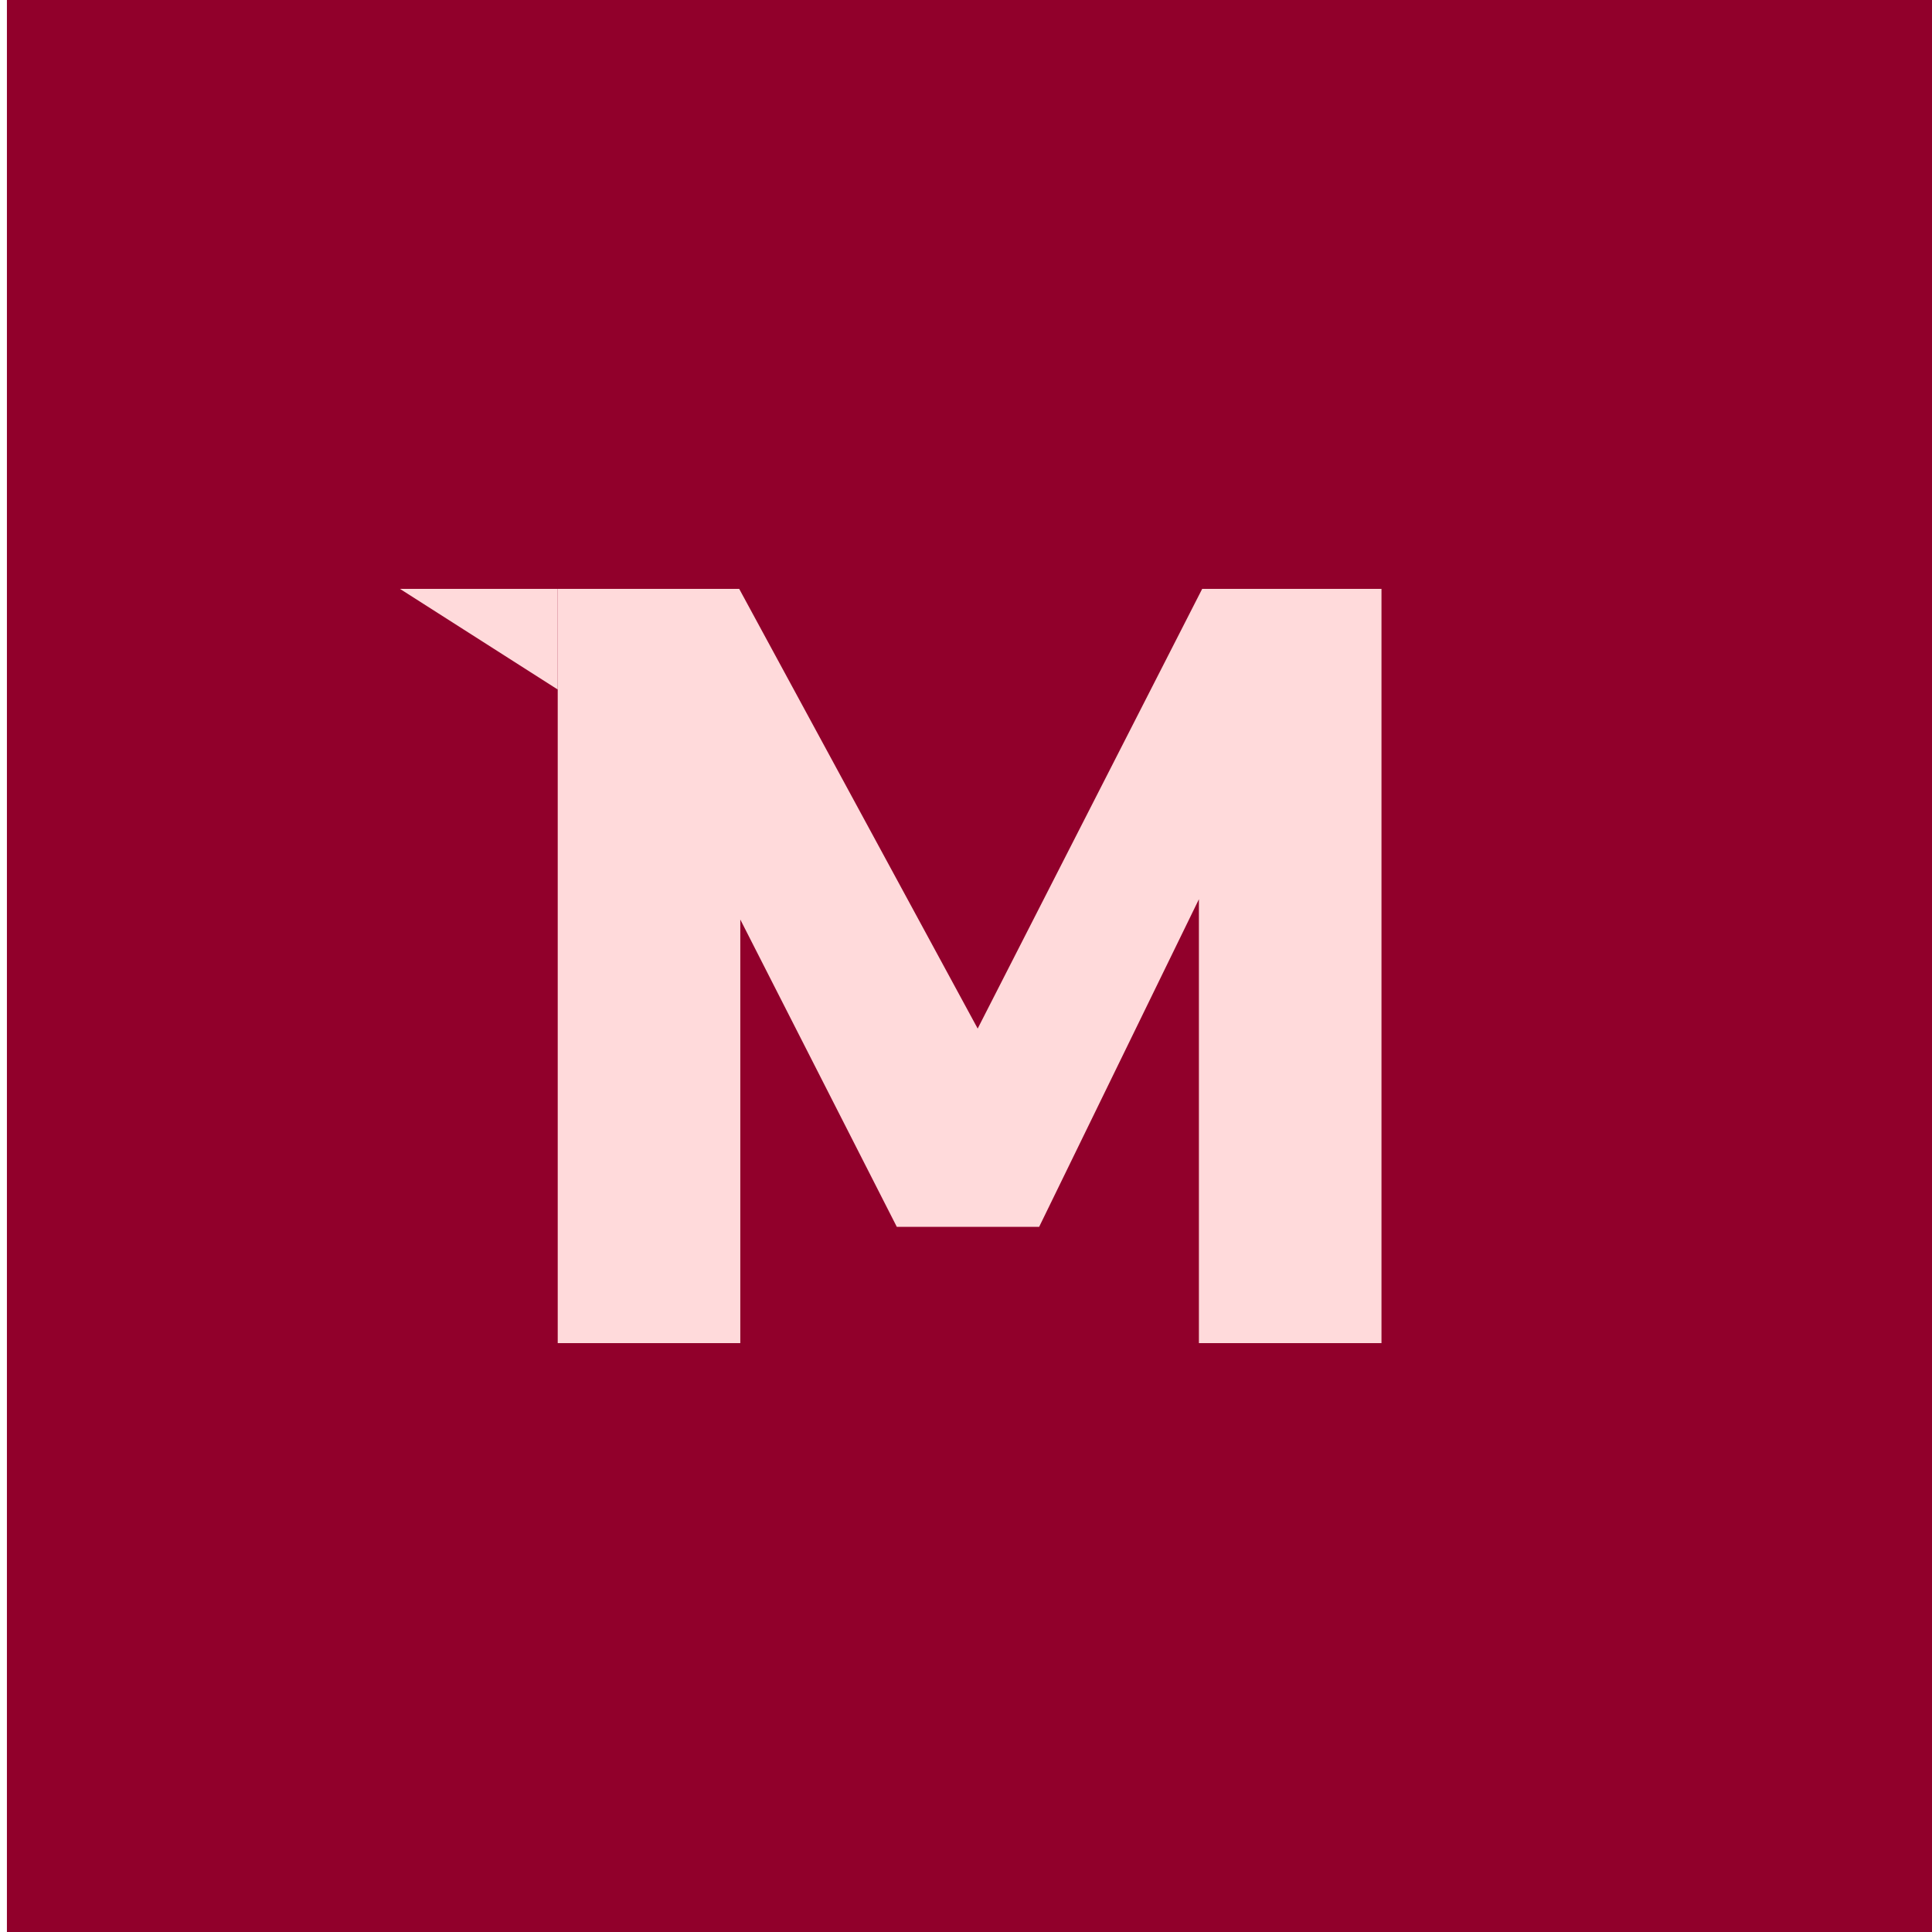 <?xml version="1.0" encoding="UTF-8" standalone="no"?>
<!-- Created with Inkscape (http://www.inkscape.org/) -->

<svg
   width="512"
   height="512"
   viewBox="0 0 512 512"
   version="1.1"
   id="svg1"
   inkscape:version="1.3 (0e150ed6c4, 2023-07-21)"
   sodipodi:docname="revoltMini.svg"
   xmlns:inkscape="http://www.inkscape.org/namespaces/inkscape"
   xmlns:sodipodi="http://sodipodi.sourceforge.net/DTD/sodipodi-0.dtd"
   xmlns="http://www.w3.org/2000/svg"
   xmlns:svg="http://www.w3.org/2000/svg">
  <sodipodi:namedview
     id="namedview1"
     pagecolor="#ffffff"
     bordercolor="#000000"
     borderopacity="0.25"
     inkscape:showpageshadow="2"
     inkscape:pageopacity="0.0"
     inkscape:pagecheckerboard="0"
     inkscape:deskcolor="#d1d1d1"
     inkscape:document-units="px"
     inkscape:zoom="0.5969976"
     inkscape:cx="550.25347"
     inkscape:cy="279.73312"
     inkscape:window-width="1536"
     inkscape:window-height="784"
     inkscape:window-x="0"
     inkscape:window-y="0"
     inkscape:window-maximized="1"
     inkscape:current-layer="layer1">
    <inkscape:page
       x="0"
       y="0"
       width="512"
       height="512"
       id="page3"
       margin="0"
       bleed="0" />
  </sodipodi:namedview>
  <defs
     id="defs1">
    <filter
       style="color-interpolation-filters:sRGB"
       inkscape:label="Greyscale"
       id="filter3"
       x="0"
       y="0"
       width="1"
       height="1">
      <feColorMatrix
         values="0.21 0.72 0.072 0 0 0.21 0.72 0.072 0 0 0.21 0.72 0.072 0 0 0 0 0 1 0 "
         id="feColorMatrix3"
         result="fbSourceGraphic" />
      <feColorMatrix
         result="fbSourceGraphicAlpha"
         in="fbSourceGraphic"
         values="0 0 0 -1 0 0 0 0 -1 0 0 0 0 -1 0 0 0 0 1 0"
         id="feColorMatrix4" />
      <feColorMatrix
         id="feColorMatrix5"
         values="0.21 0.72 0.072 0 0 0.21 0.72 0.072 0 0 0.21 0.72 0.072 0 0 0 0 0 1 0 "
         in="fbSourceGraphic" />
    </filter>
    <filter
       style="color-interpolation-filters:sRGB"
       inkscape:label="Greyscale"
       id="filter6"
       x="0"
       y="0"
       width="1"
       height="1">
      <feColorMatrix
         values="0.21 0.72 0.072 0 0 0.21 0.72 0.072 0 0 0.21 0.72 0.072 0 0 0 0 0 1 0 "
         id="feColorMatrix6" />
    </filter>
  </defs>
  <g
     inkscape:label="Layer 1"
     inkscape:groupmode="layer"
     id="layer1"
     transform="translate(-609.718,11.725)">
    <rect
       style="fill:#91002b;fill-opacity:1;stroke-width:3.883;stroke-opacity:0.597;filter:url(#filter3)"
       id="rect1-9"
       width="512"
       height="512"
       x="611.549"
       y="-11.725" />
    <g
       id="g2"
       transform="translate(610.674,-11.725)"
       style="filter:url(#filter6)">
      <path
         style="font-weight:800;font-size:288px;font-family:Cantarell;-inkscape-font-specification:'Cantarell Ultra-Bold';fill:#ffdadb;stroke-width:3.883;stroke-opacity:0.597"
         d="m 146.848,355.936 h 48.384 V 224.032 l -6.048,7.776 47.52,93.312 h 37.728 l 45.504,-93.312 -3.168,-6.336 v 130.464 h 48.384 V 156.064 h -47.52 L 248.224,292 h 20.448 L 194.944,156.064 h -48.096 z"
         id="text1-4"
         aria-label="M" />
      <path
         style="fill:#ffdadb;fill-opacity:1;stroke-width:0;stroke-dasharray:none;stroke-opacity:0.597"
         d="M 146.848,156.064 H 105.048 L 146.848,182.731 Z"
         id="path1-8" />
    </g>
  </g>
</svg>
